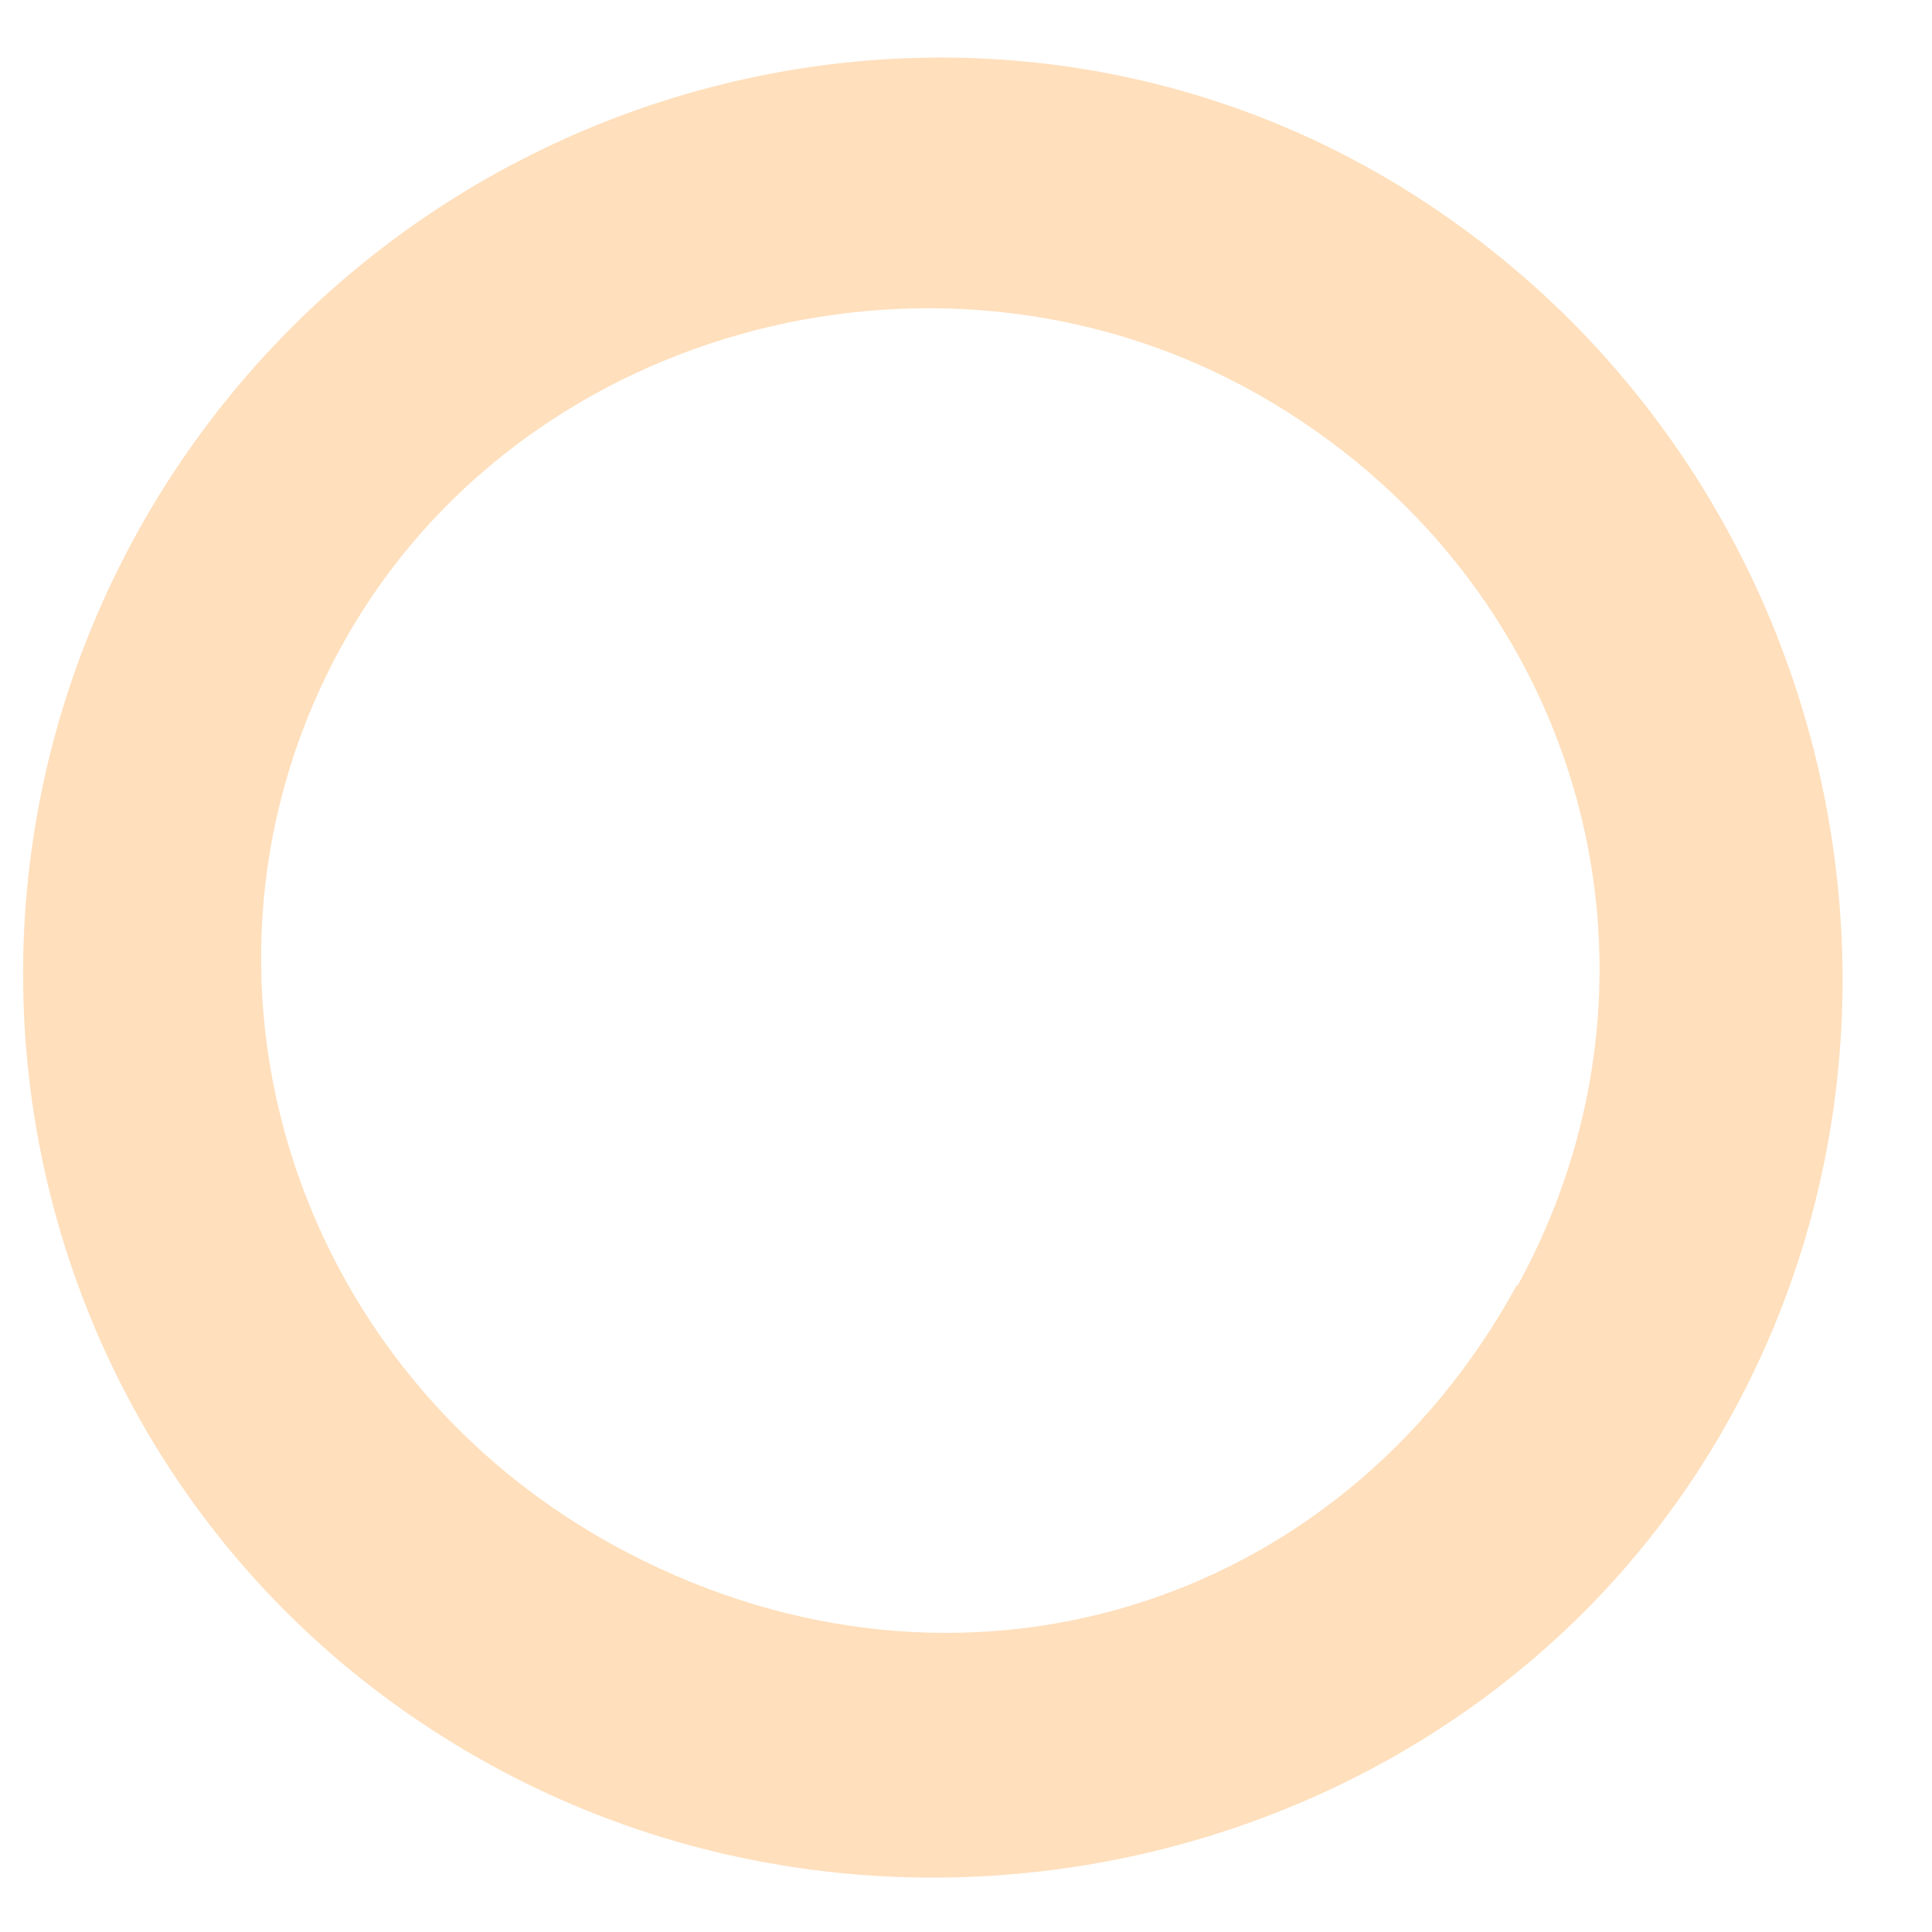 <svg width="21" height="21" viewBox="0 0 21 21" fill="none" xmlns="http://www.w3.org/2000/svg">
<path d="M4.911 18.938C0.307 16.115 -1.122 10.093 1.693 5.442C4.523 0.788 10.572 -0.765 15.157 1.988C19.951 4.875 21.48 11.218 18.509 15.909C15.664 20.387 9.514 21.762 4.92 18.944L4.911 18.938ZM16.499 13.969C18.395 10.501 17.163 6.268 13.671 4.285C10.276 2.36 5.802 3.508 3.833 6.813C1.724 10.359 3.082 14.929 6.821 16.877C10.423 18.756 14.547 17.511 16.485 13.973L16.499 13.969Z" fill="#FFDFBC"/>
</svg>
